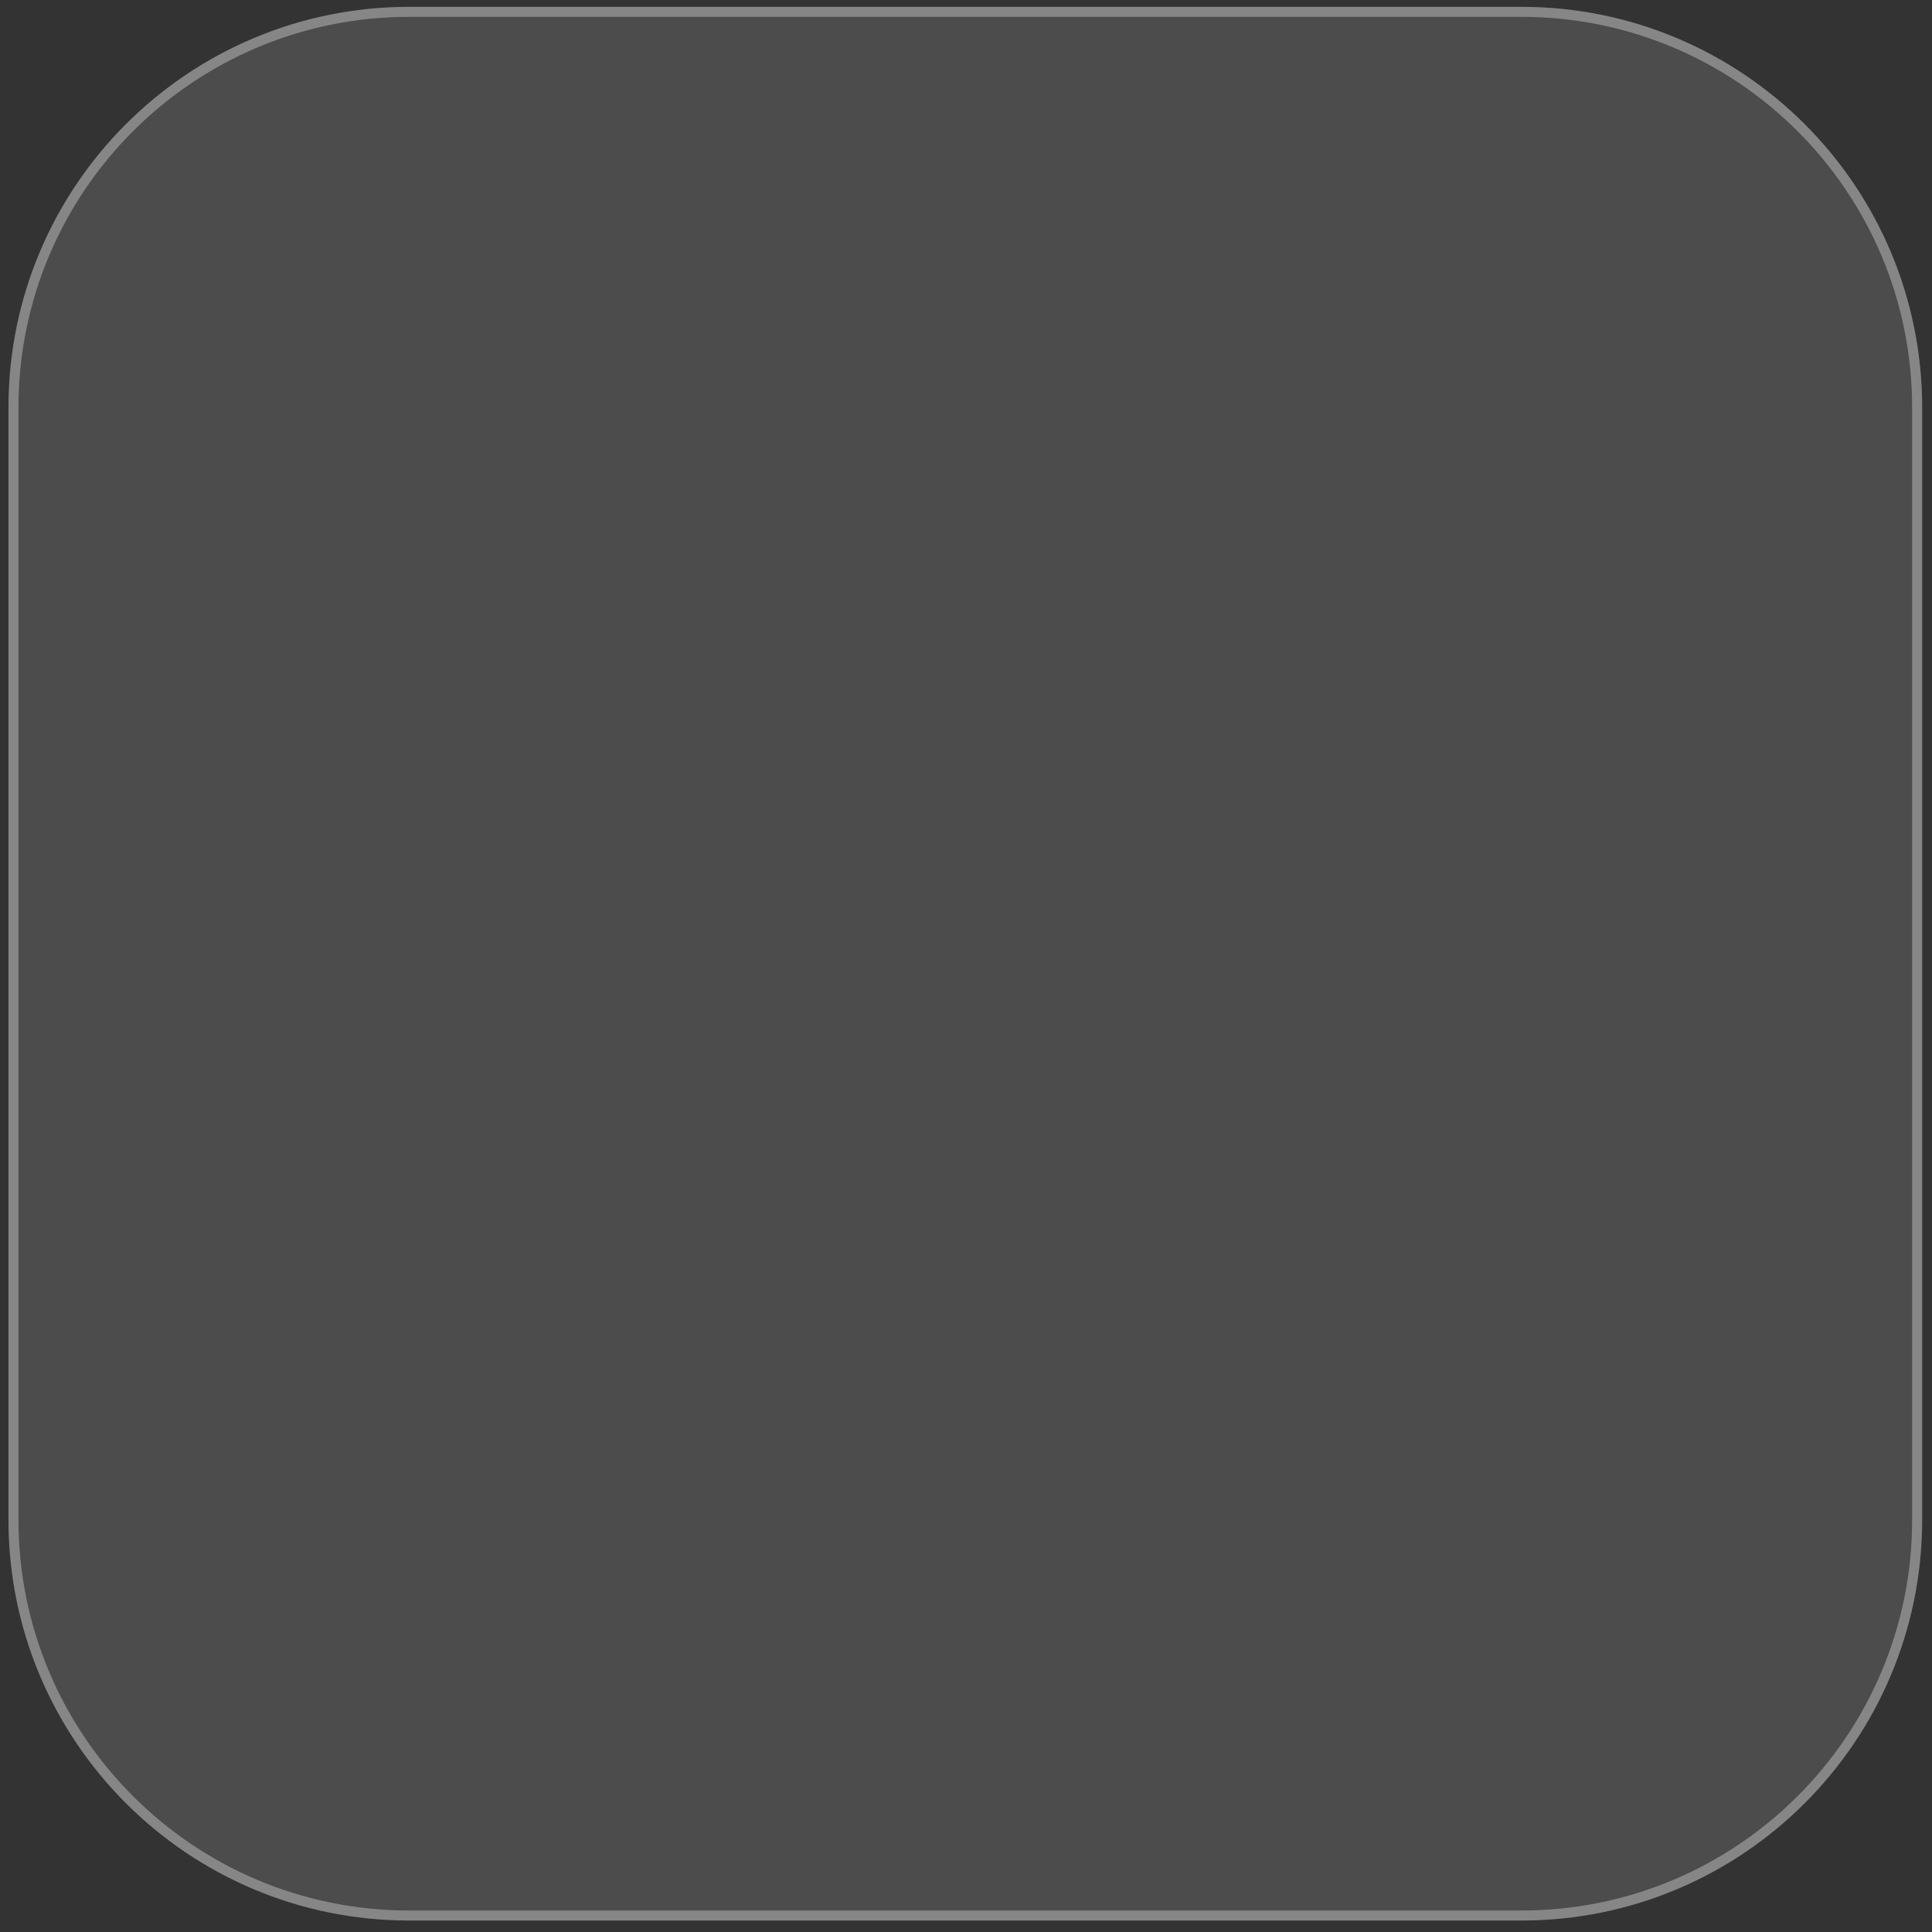 <svg preserveAspectRatio="none" width="153" height="153" viewBox="0 0 153 153" fill="none" xmlns="http://www.w3.org/2000/svg">
<rect x="0" y="0" width="153" height="153" fill="#333333" stroke="none"/>
<g opacity="0.6">
<path vector-effect="non-scaling-stroke" d="M120.482 0.542H32.409C14.88 0.542 0.671 14.751 0.671 32.28V120.353C0.671 137.882 14.88 152.091 32.409 152.091H120.482C138.011 152.091 152.22 137.882 152.22 120.353V32.28C152.22 14.751 138.011 0.542 120.482 0.542Z" fill="white" fill-opacity="0.2"/>
<path vector-effect="non-scaling-stroke" d="M120.482 0.938H32.409C15.099 0.938 1.067 14.97 1.067 32.28V120.353C1.067 137.663 15.099 151.695 32.409 151.695H120.482C137.791 151.695 151.823 137.663 151.823 120.353V32.28C151.823 14.97 137.791 0.938 120.482 0.938Z" stroke="white" stroke-opacity="0.6" stroke-width="0.793"/>
</g>
</svg>
